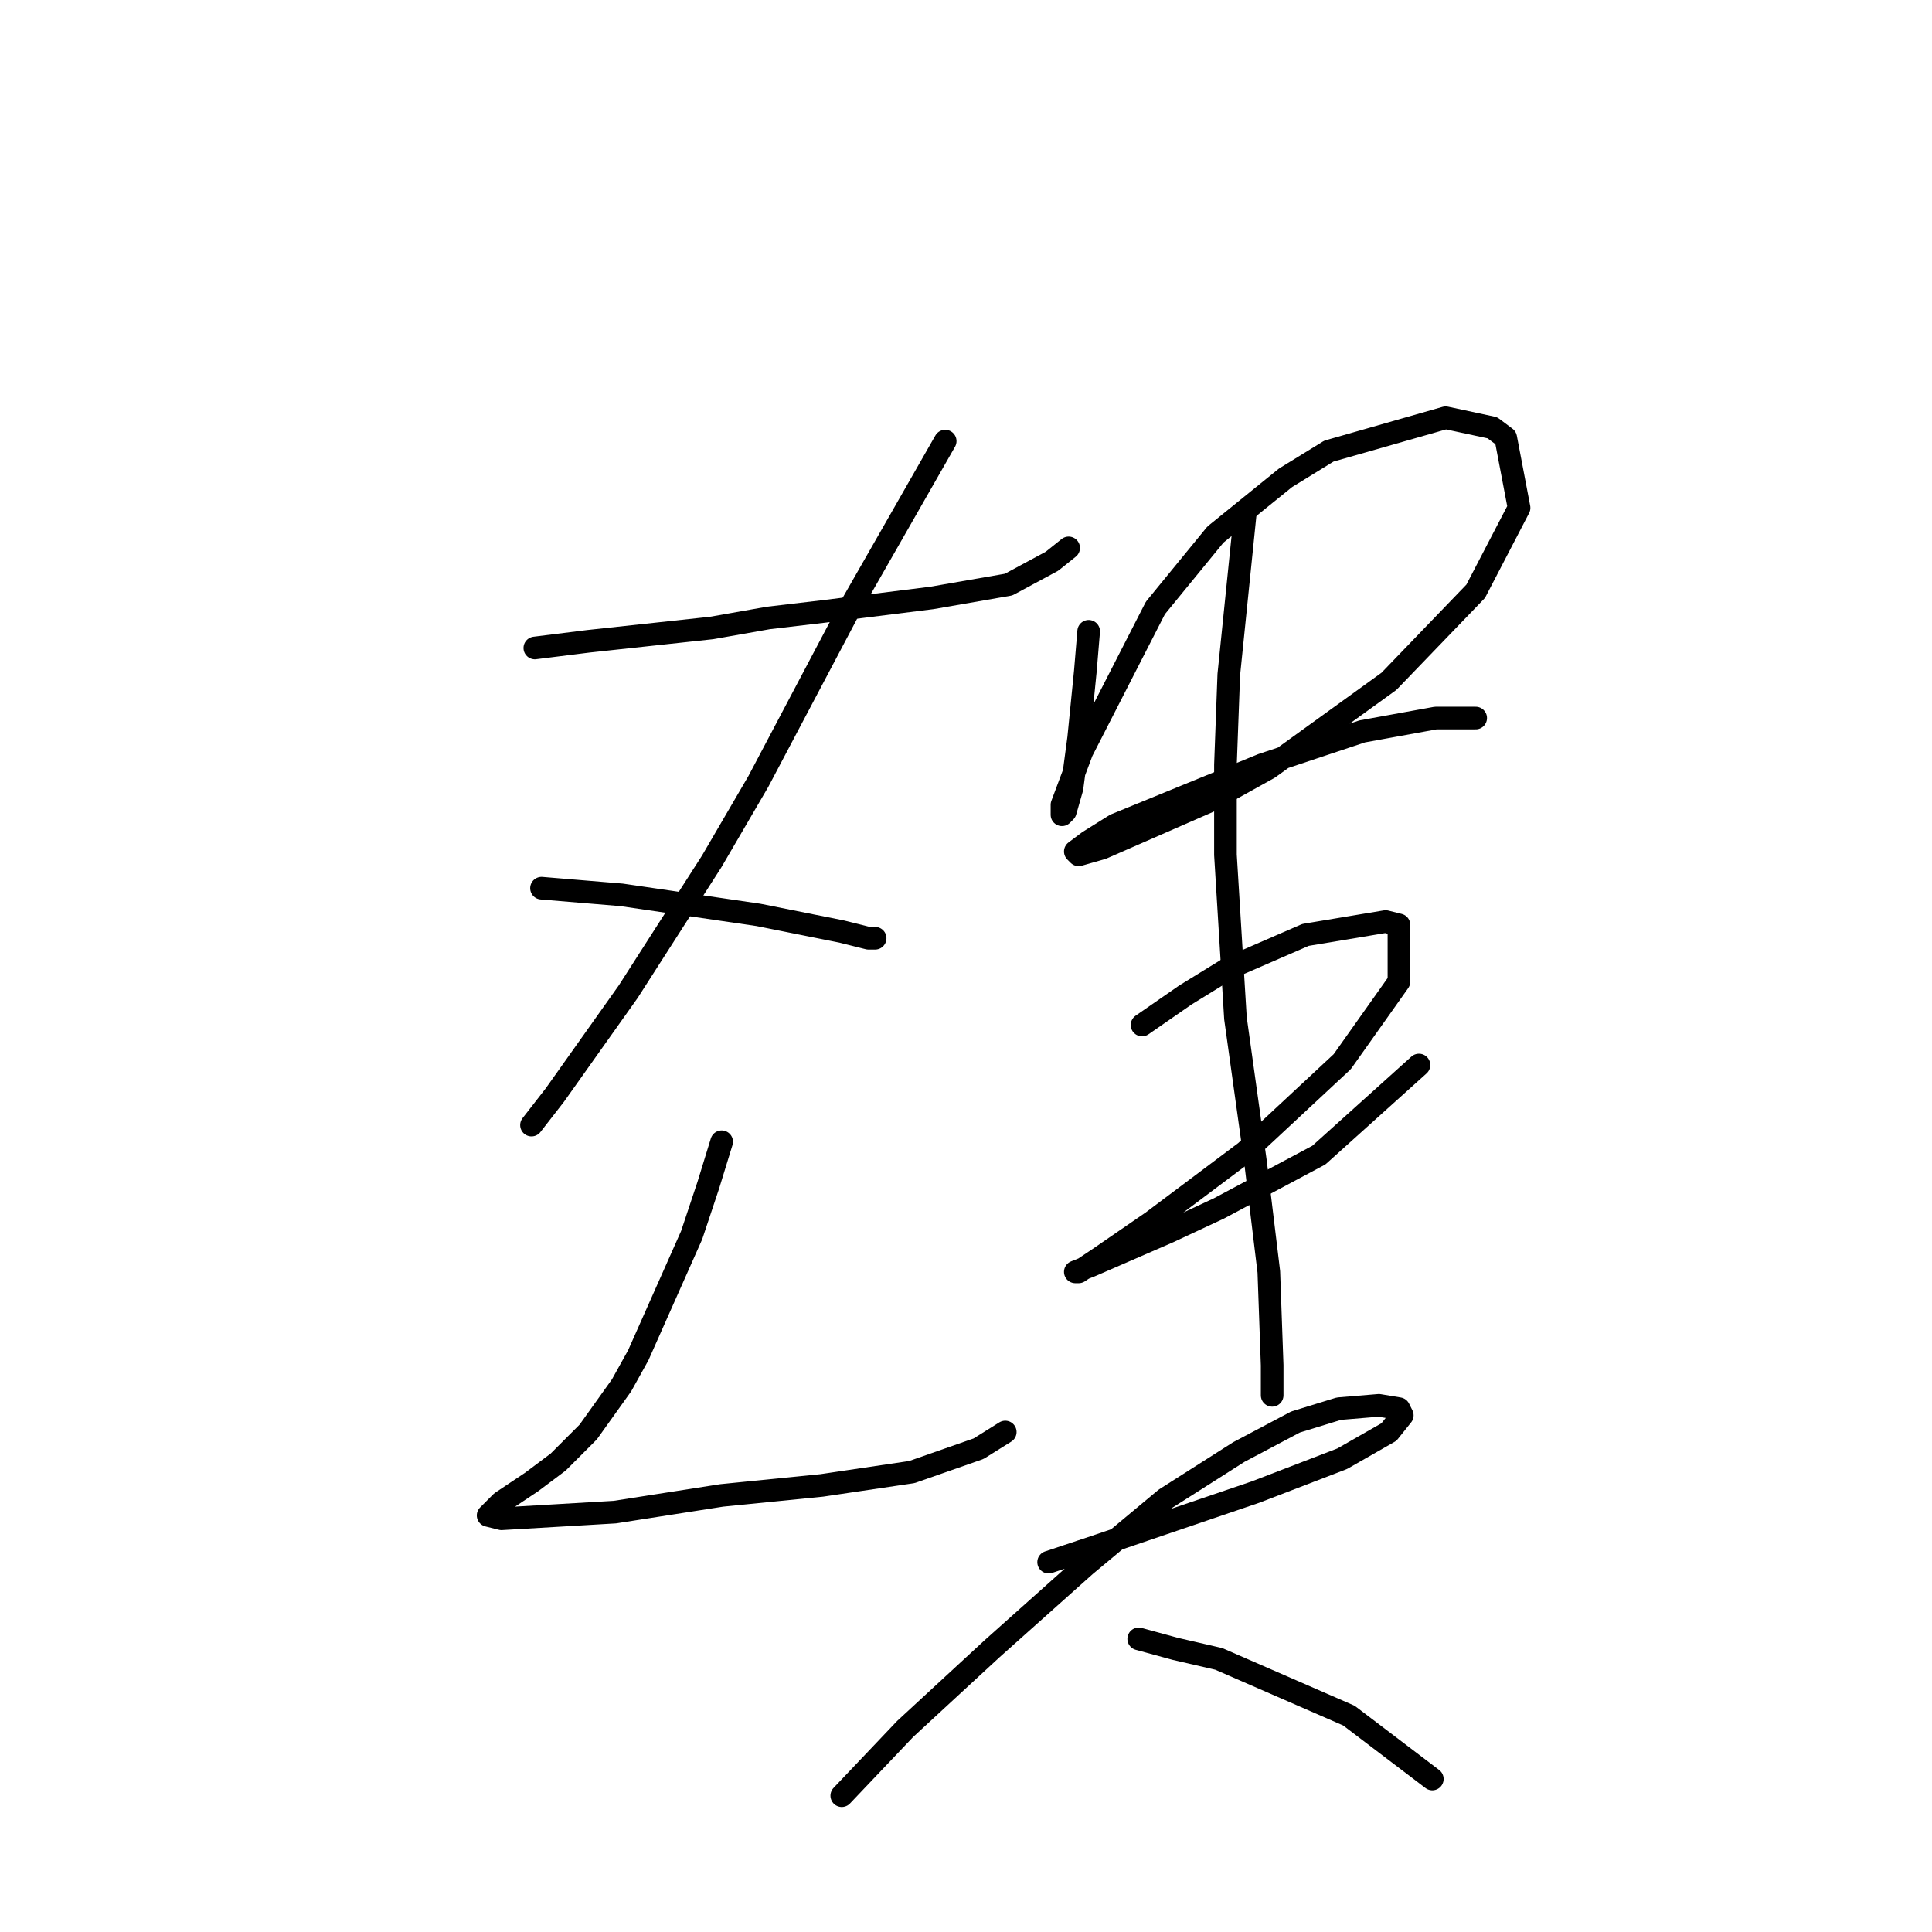 <?xml version="1.0" standalone="no"?>
    <svg width="256" height="256" xmlns="http://www.w3.org/2000/svg" version="1.1">
    <polyline stroke="black" stroke-width="3" stroke-linecap="round" fill="transparent" stroke-linejoin="round" points="70.867 85.86 77.941 84.976 94.298 83.208 101.813 81.881 109.329 80.997 123.476 79.229 133.644 77.461 139.391 74.366 141.601 72.598 141.601 72.598 " />
        <polyline stroke="black" stroke-width="3" stroke-linecap="round" fill="transparent" stroke-linejoin="round" points="125.244 58.451 112.865 80.113 100.487 103.544 94.298 114.154 83.246 131.395 73.52 145.1 70.425 149.079 70.425 149.079 " />
        <polyline stroke="black" stroke-width="3" stroke-linecap="round" fill="transparent" stroke-linejoin="round" points="71.751 117.69 77.056 118.132 82.362 118.575 100.487 121.227 111.539 123.438 115.076 124.322 115.96 124.322 115.96 124.322 " />
        <polyline stroke="black" stroke-width="3" stroke-linecap="round" fill="transparent" stroke-linejoin="round" points="95.624 151.289 93.856 157.036 91.645 163.667 84.572 179.582 82.362 183.561 77.941 189.75 73.962 193.729 70.425 196.382 66.446 199.034 65.12 200.361 64.678 200.803 66.446 201.245 81.477 200.361 95.624 198.15 108.887 196.824 120.823 195.055 129.665 191.961 133.201 189.75 133.201 189.75 " />
        <polyline stroke="black" stroke-width="3" stroke-linecap="round" fill="transparent" stroke-linejoin="round" points="144.254 83.65 143.811 88.955 142.927 97.797 142.043 104.428 141.159 107.522 140.717 107.964 140.717 107.522 140.717 106.638 143.369 99.565 153.095 80.555 161.053 70.829 170.337 63.314 176.084 59.777 191.557 55.356 197.746 56.682 199.514 58.009 201.283 67.293 195.536 78.345 184.041 90.281 168.126 101.775 160.169 106.196 146.022 112.385 142.927 113.27 142.485 112.827 144.254 111.501 147.79 109.291 167.242 101.333 180.505 96.912 190.231 95.144 192.883 95.144 195.094 95.144 195.536 95.144 195.536 95.144 " />
        <polyline stroke="black" stroke-width="3" stroke-linecap="round" fill="transparent" stroke-linejoin="round" points="151.327 135.816 157.074 131.837 162.821 128.3 172.989 123.88 183.599 122.111 185.368 122.553 185.368 130.069 177.852 140.679 165.032 152.615 152.653 161.899 145.58 166.762 142.927 168.53 142.485 168.53 144.696 167.646 154.864 163.225 161.495 160.131 174.758 153.057 188.02 141.121 188.02 141.121 " />
        <polyline stroke="black" stroke-width="3" stroke-linecap="round" fill="transparent" stroke-linejoin="round" points="165.032 67.735 162.821 89.397 162.379 101.333 162.379 113.27 163.705 134.932 166.358 153.941 168.126 168.53 168.568 180.909 168.568 184.888 168.568 184.888 " />
        <polyline stroke="black" stroke-width="3" stroke-linecap="round" fill="transparent" stroke-linejoin="round" points="138.949 206.992 145.58 204.781 166.358 197.708 177.852 193.287 184.041 189.75 185.81 187.54 185.368 186.656 182.715 186.214 177.41 186.656 171.663 188.424 164.147 192.403 154.422 198.592 143.811 207.434 131.433 218.486 119.939 229.096 111.539 237.938 111.539 237.938 " />
        <polyline stroke="black" stroke-width="3" stroke-linecap="round" fill="transparent" stroke-linejoin="round" points="150.885 217.16 155.748 218.486 161.495 219.812 178.736 227.328 189.788 235.727 189.788 235.727 " />
        </svg>
